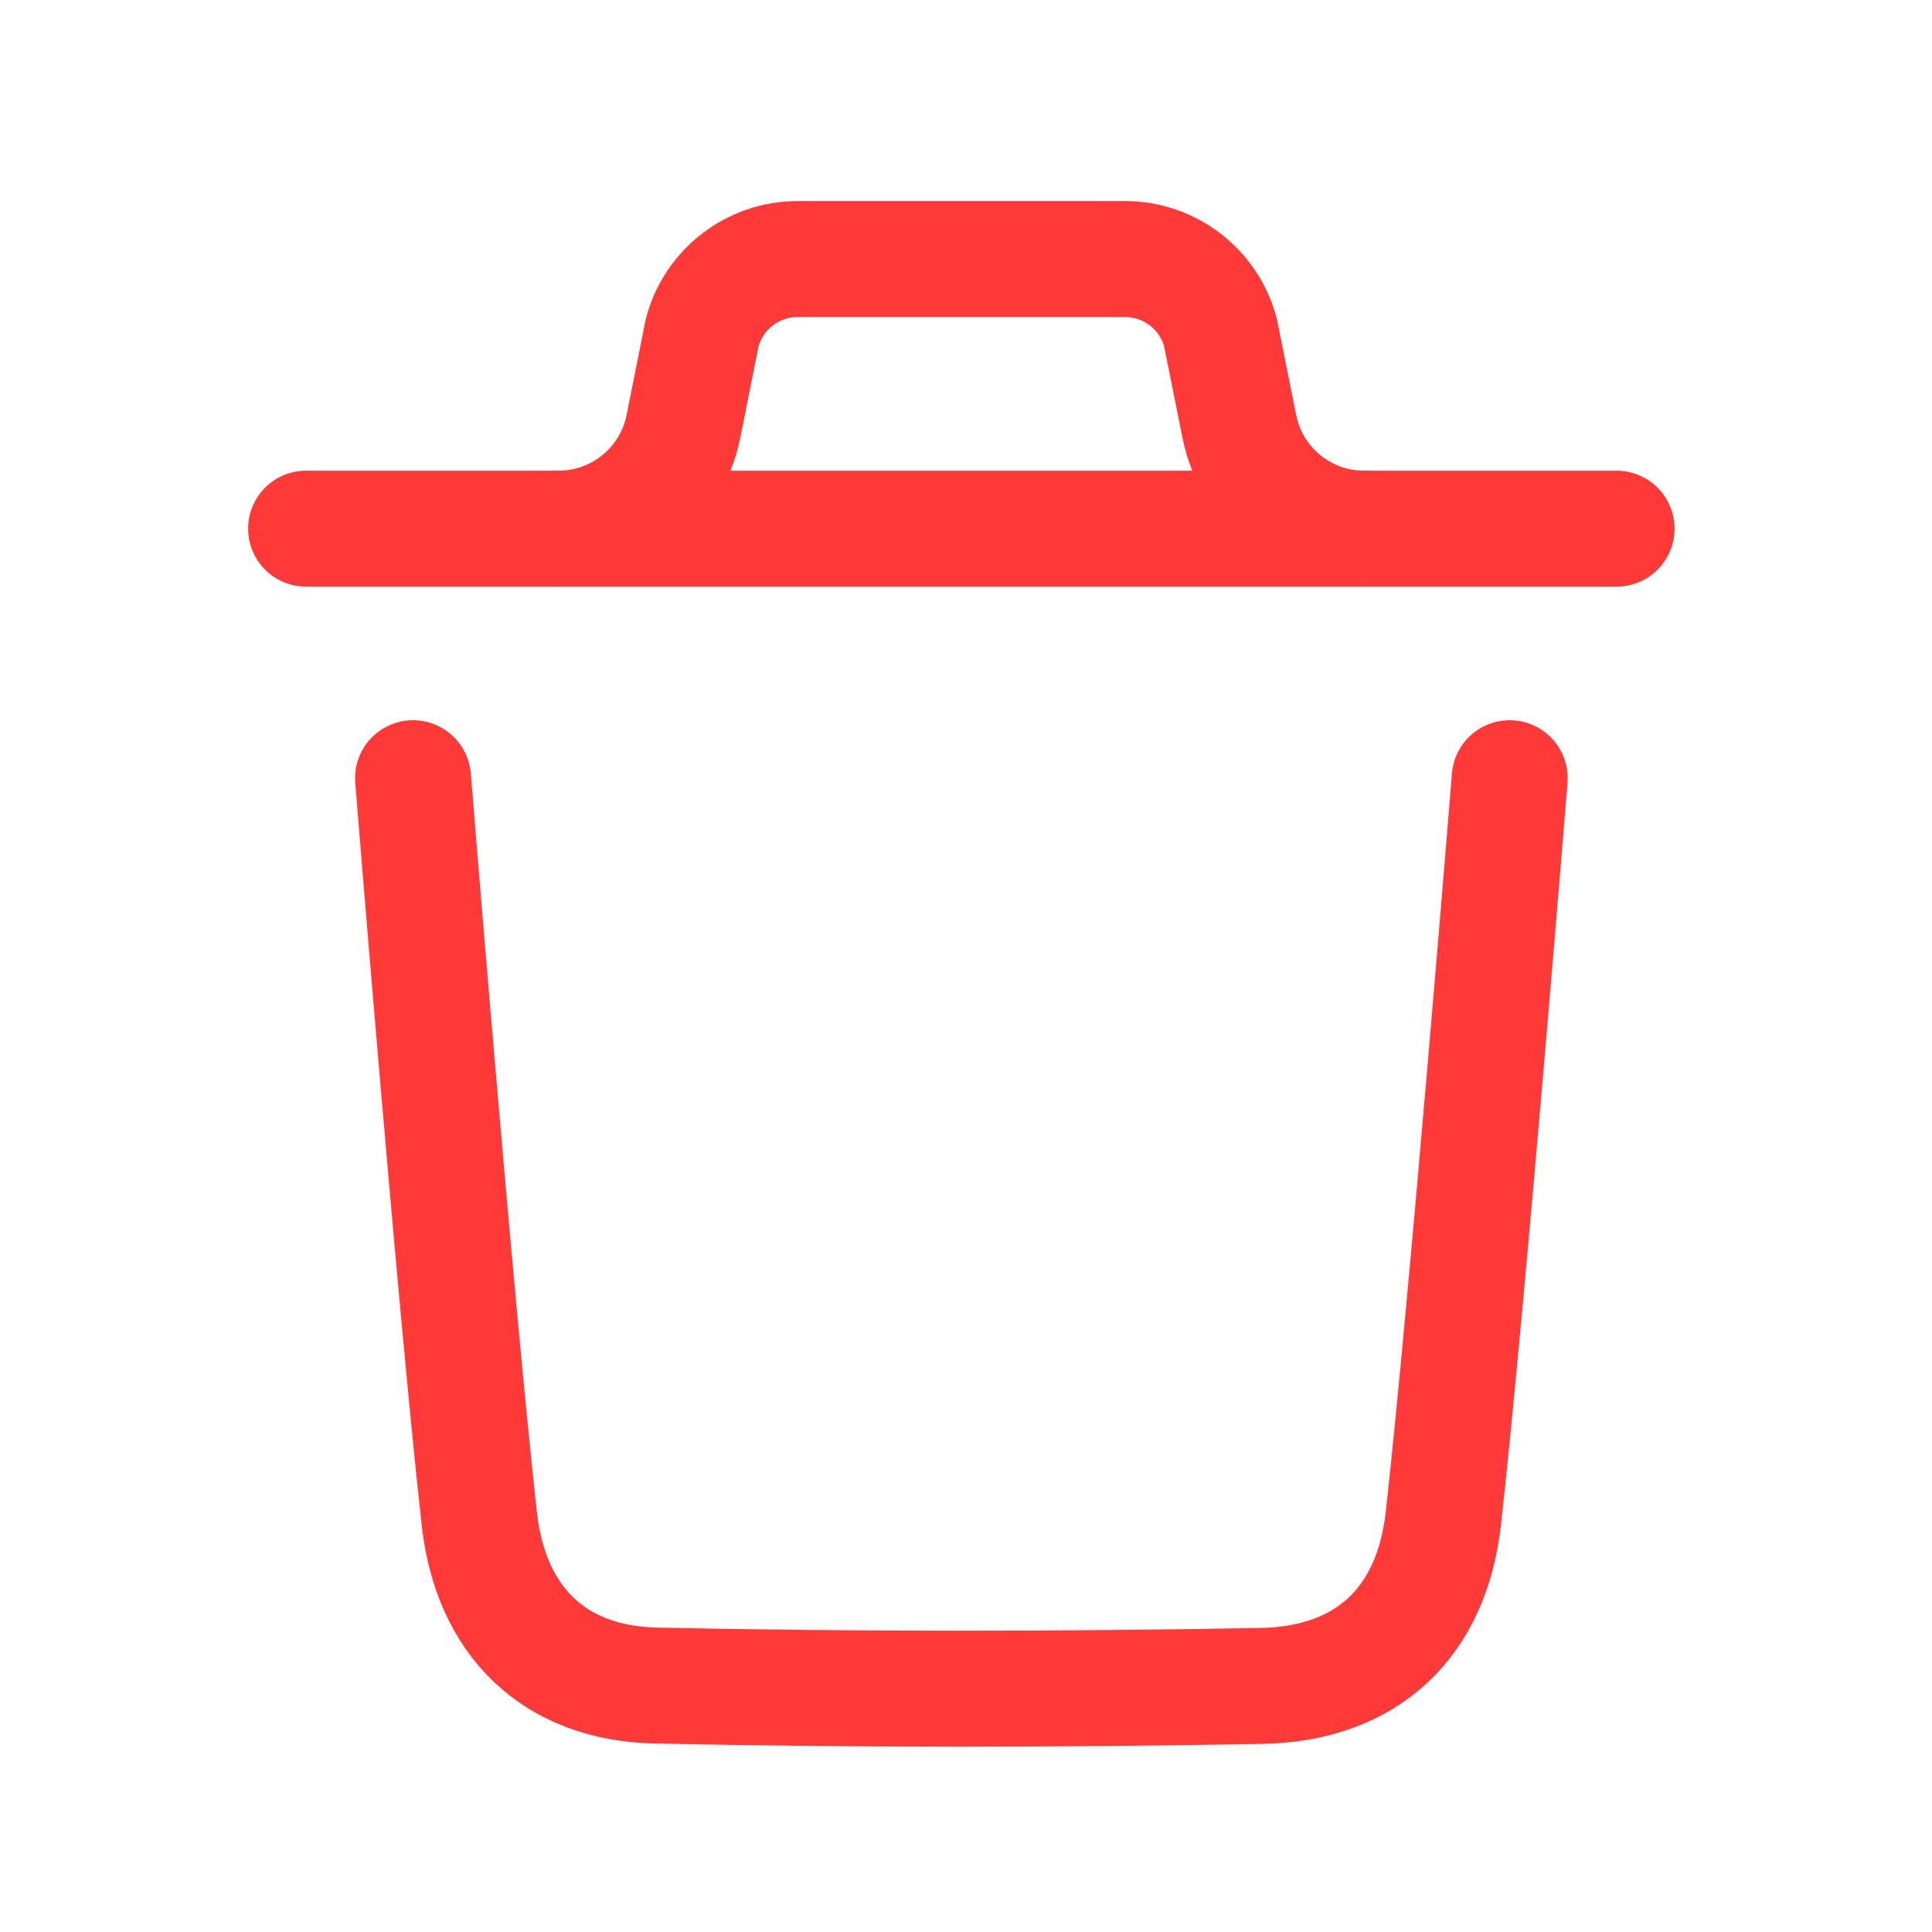 <svg width="25" height="25" viewBox="0 0 25 25" fill="none" xmlns="http://www.w3.org/2000/svg">
<path d="M19.536 10.07C19.536 10.07 18.993 16.805 18.678 19.642C18.528 20.997 17.691 21.791 16.32 21.816C13.711 21.863 11.099 21.866 8.491 21.811C7.172 21.784 6.349 20.98 6.202 19.649C5.885 16.787 5.345 10.07 5.345 10.07" stroke="#FF3838" stroke-width="1.5" stroke-linecap="round" stroke-linejoin="round"/>
<path d="M20.919 6.841H3.961" stroke="#FF3838" stroke-width="1.5" stroke-linecap="round" stroke-linejoin="round"/>
<path d="M17.651 6.841C16.866 6.841 16.191 6.286 16.037 5.517L15.793 4.301C15.643 3.74 15.136 3.352 14.556 3.352H10.323C9.745 3.352 9.237 3.74 9.087 4.301L8.844 5.517C8.69 6.286 8.014 6.841 7.229 6.841" stroke="#FF3838" stroke-width="1.5" stroke-linecap="round" stroke-linejoin="round"/>
</svg>
